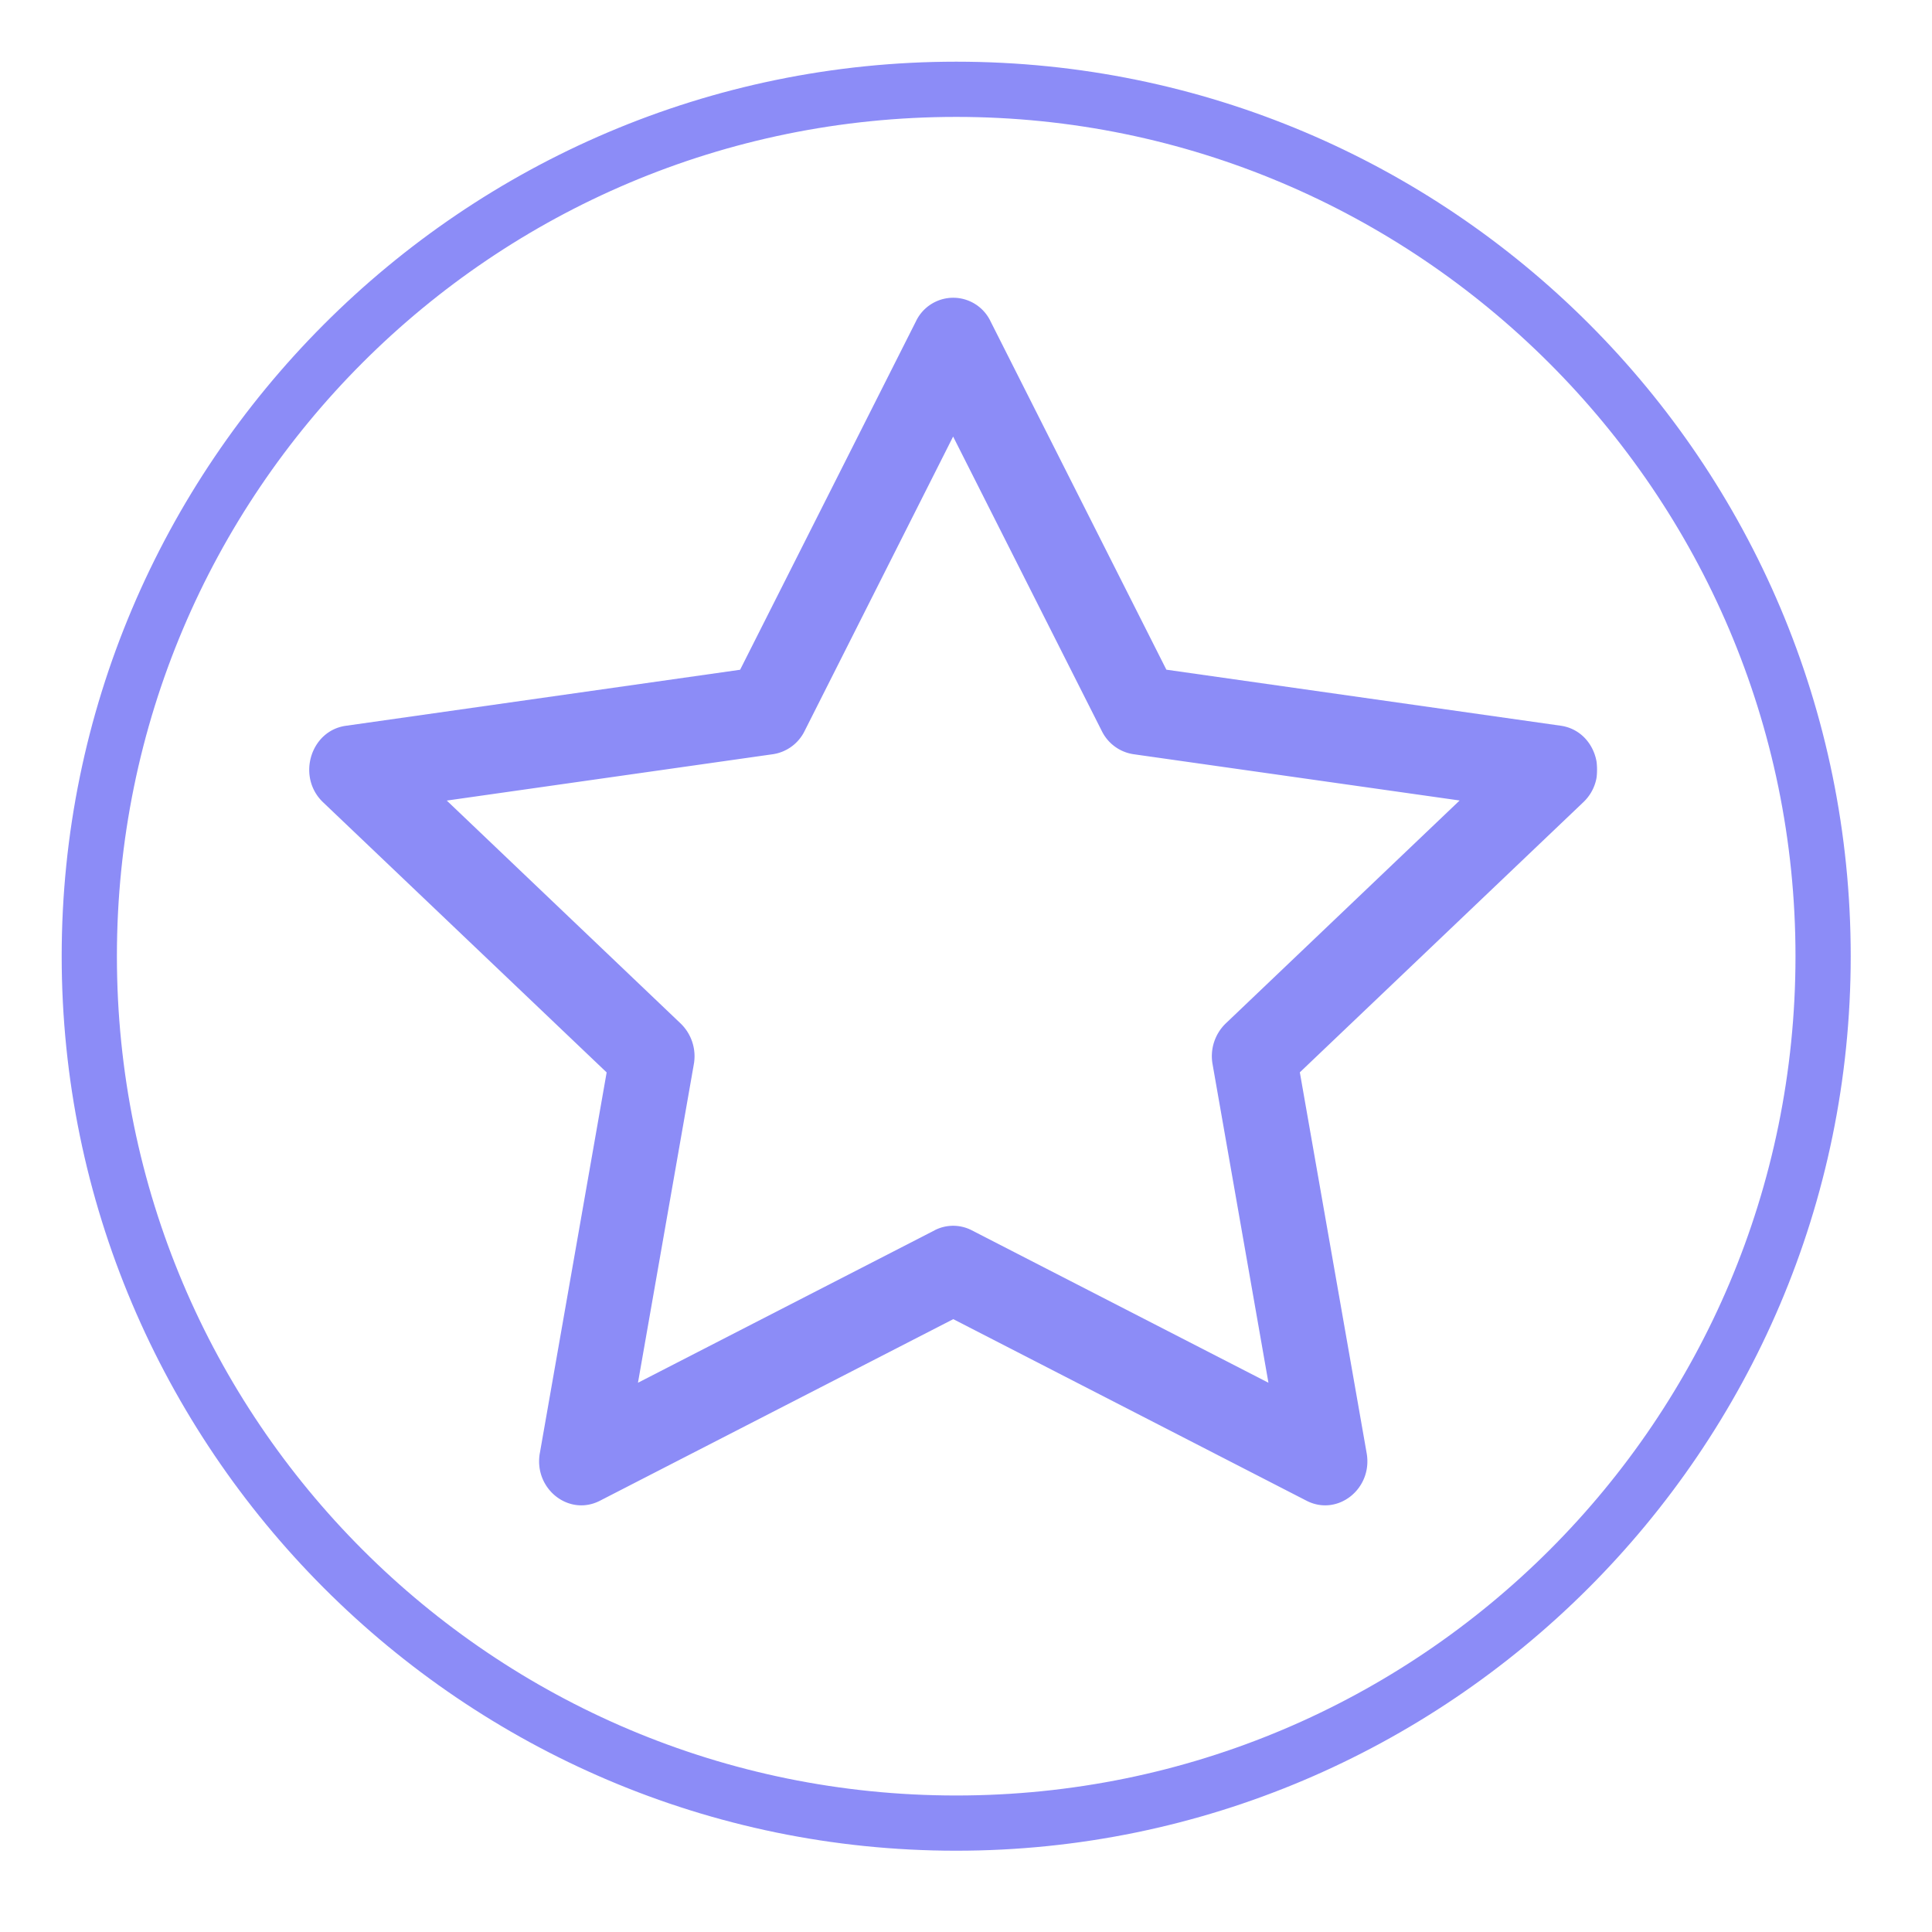 <svg xmlns="http://www.w3.org/2000/svg" xmlns:xlink="http://www.w3.org/1999/xlink" width="300" zoomAndPan="magnify"
    viewBox="0 0 375 375" height="300" version="1.0">
    <defs>
        <path id="pathAttribute"
            d="M 11.973 11.973 L 359.223 11.973 L 359.223 359.223 L 11.973 359.223 Z M 11.973 11.973 "
            fill="blue" filter="url(#bgShadow)">
            <filter id="bgShadow">
                <feDropShadow id="bgShadowValue" stdDeviation=".5" dx="0" dy="0" flood-color="black"></feDropShadow>
            </filter>
        </path>
    </defs>
    <g>
        <path id="pathAttribute"
            d="M 185.598 359.223 C 89.676 359.223 11.973 280.984 11.973 185.598 C 11.973 90.211 89.676 11.973 185.598 11.973 C 281.52 11.973 359.223 89.676 359.223 185.598 C 359.223 281.52 280.984 359.223 185.598 359.223 Z M 185.598 22.691 C 95.57 22.691 22.691 95.57 22.691 185.598 C 22.691 275.625 95.57 348.504 185.598 348.504 C 275.625 348.504 348.504 275.625 348.504 185.598 C 348.504 95.57 275.09 22.691 185.598 22.691 Z M 185.598 22.691 "
            fill-opacity="1" fill-rule="nonzero" fill="#8c8cf7" filter="url(#bgShadow)"></path>
    </g>
    <g id="inner-icon" transform="translate(60, 50)"> <svg xmlns="http://www.w3.org/2000/svg" width="250" height="250"
            fill="currentColor" class="bi bi-star" viewBox="0 0 16 16" id="IconChangeColor">
            <path
                d="M2.866 14.85c-.078.444.36.791.746.593l4.39-2.256 4.389 2.256c.386.198.824-.149.746-.592l-.83-4.73 3.522-3.356c.33-.314.16-.888-.282-.95l-4.898-.696L8.465.792a.513.513 0 0 0-.927 0L5.354 5.12l-4.898.696c-.441.062-.612.636-.283.95l3.523 3.356-.83 4.73zm4.905-2.767-3.686 1.894.694-3.957a.565.565 0 0 0-.163-.505L1.71 6.745l4.052-.576a.525.525 0 0 0 .393-.288L8 2.223l1.847 3.658a.525.525 0 0 0 .393.288l4.052.575-2.906 2.77a.565.565 0 0 0-.163.506l.694 3.957-3.686-1.894a.503.503 0 0 0-.461 0z"
                id="mainIconPathAttribute" fill="#8c8cf7" filter="url(#shadow)"></path>
            <filter id="shadow">
                <feDropShadow id="shadowValue" stdDeviation="0" dx="0" dy="0" flood-color="black"></feDropShadow>
            </filter>
        </svg> </g>
</svg>